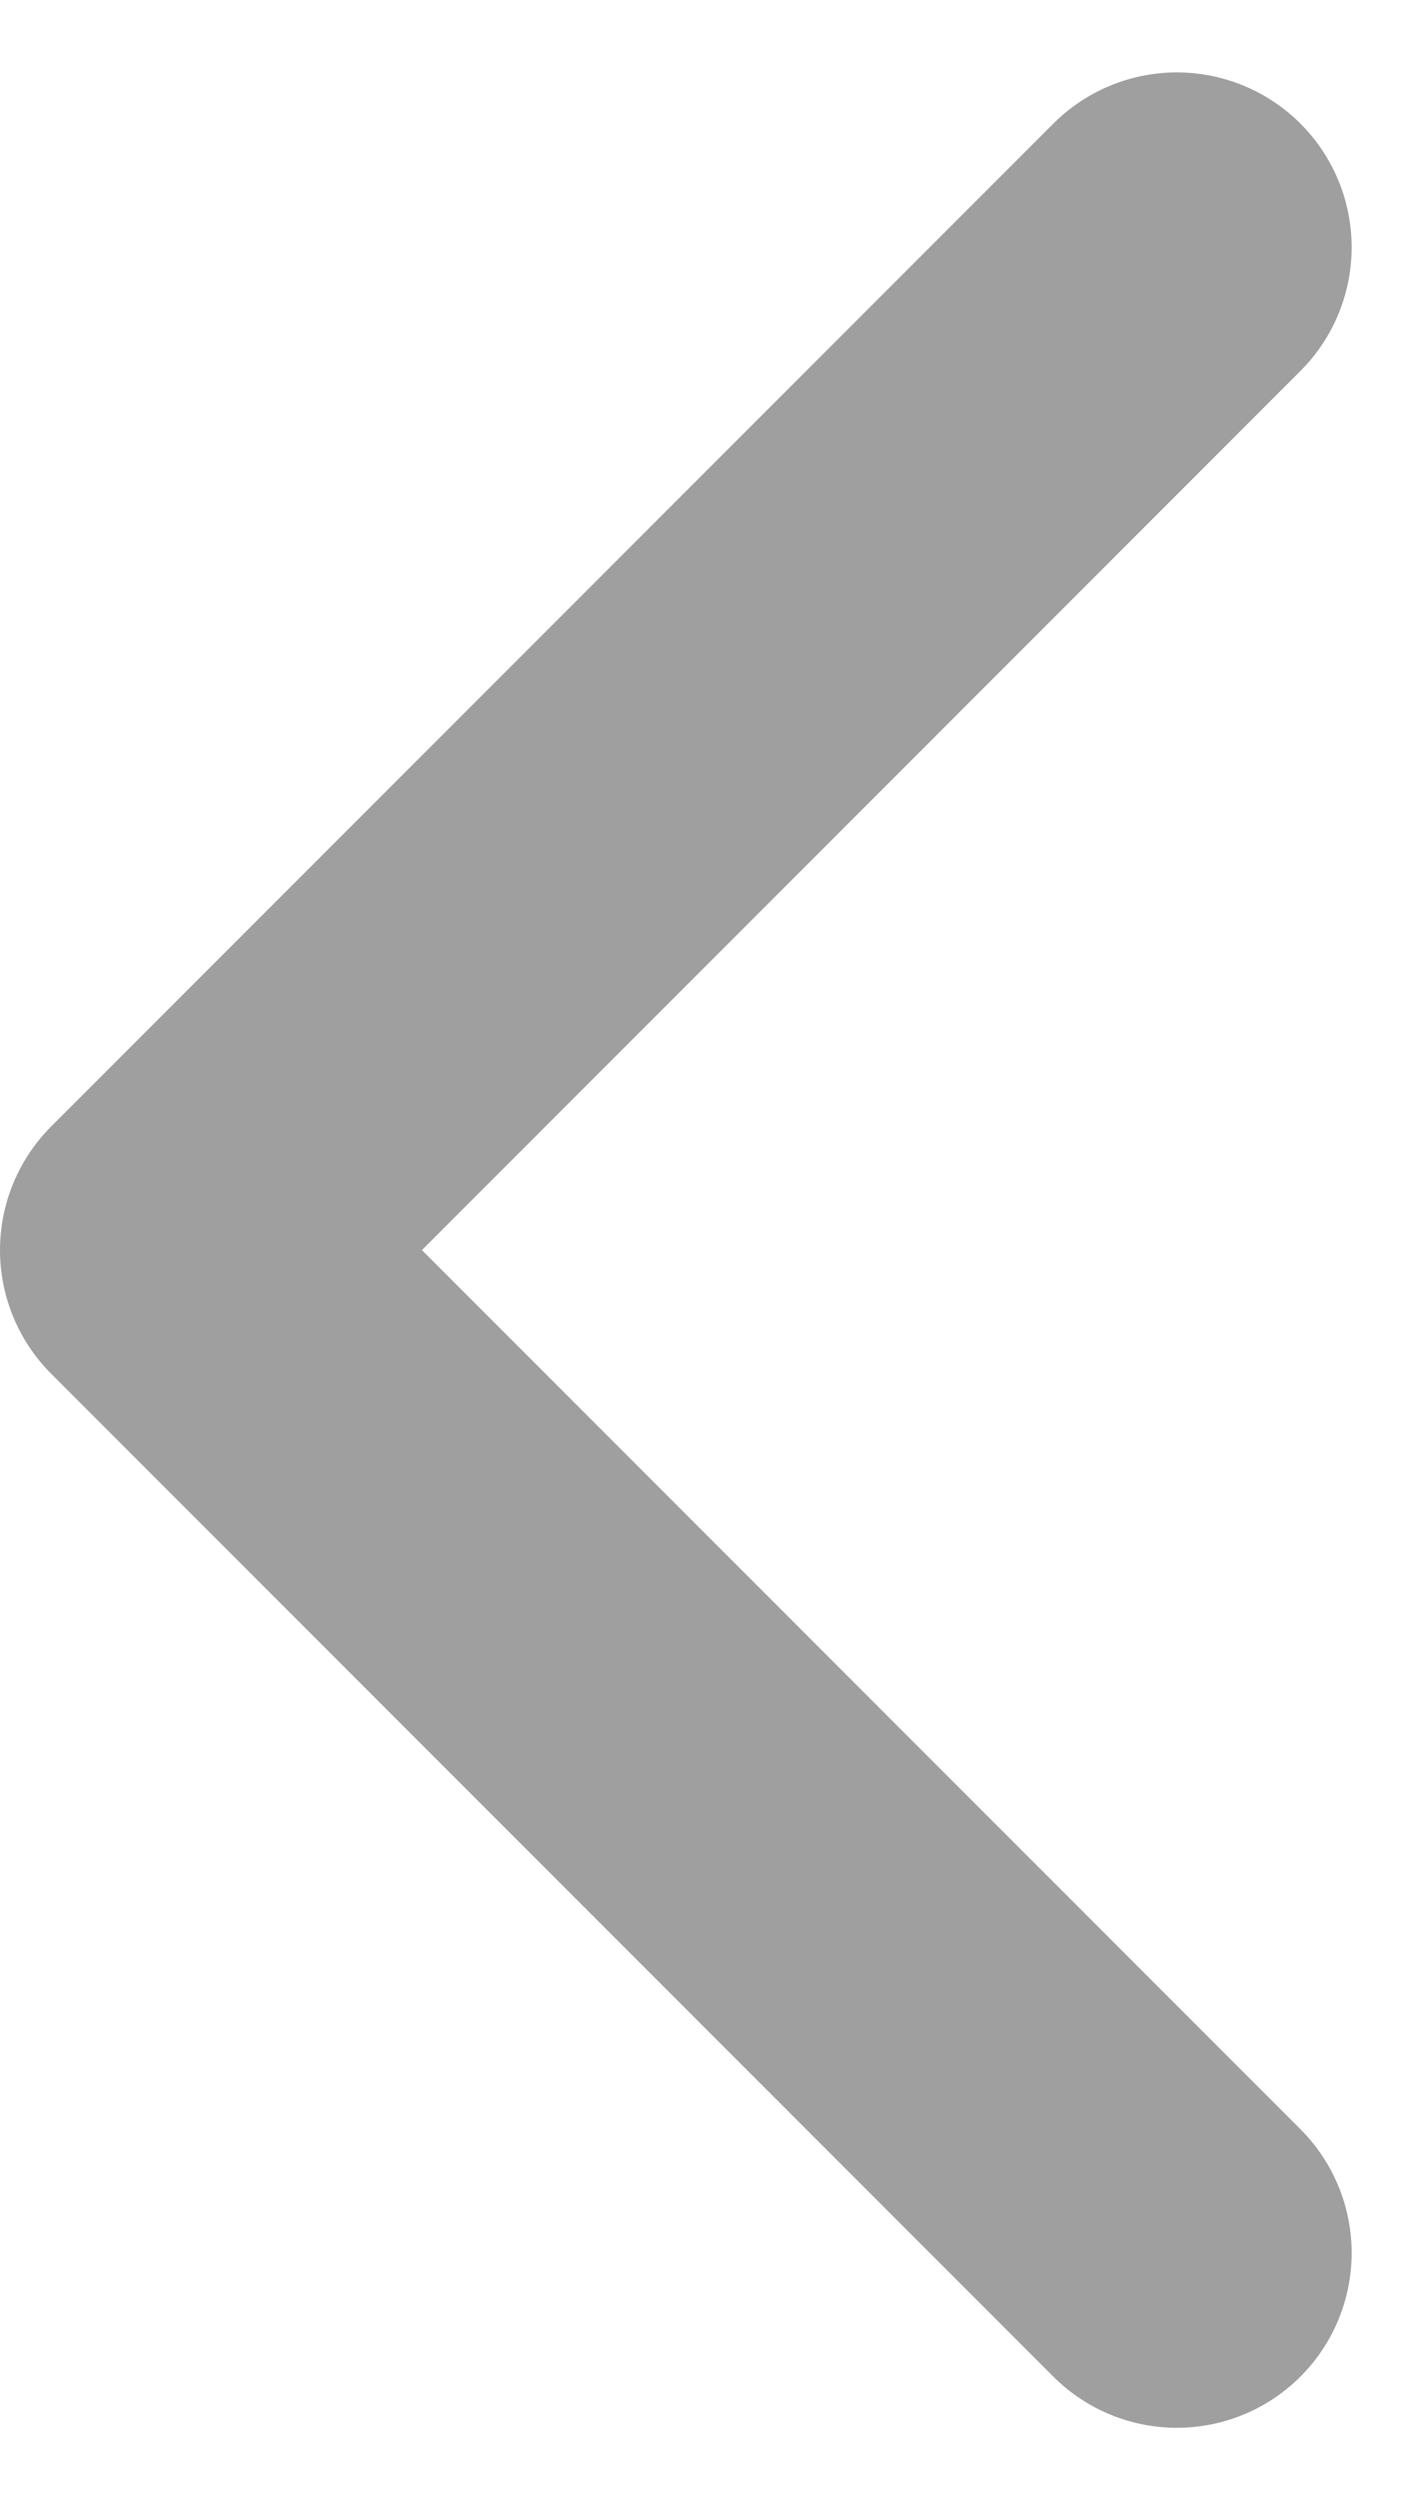 <svg xmlns="http://www.w3.org/2000/svg" width="8.148" height="14.296" viewBox="0 0 8.148 14.296"><defs><style>.a{fill:none;stroke:#9f9f9f;stroke-linecap:round;stroke-linejoin:round;stroke-width:2px;}</style></defs><path class="a" d="M2281.234,1278.833l-5.734,5.734,5.734,5.734" transform="translate(-2274.5 -1277.419)"/></svg>